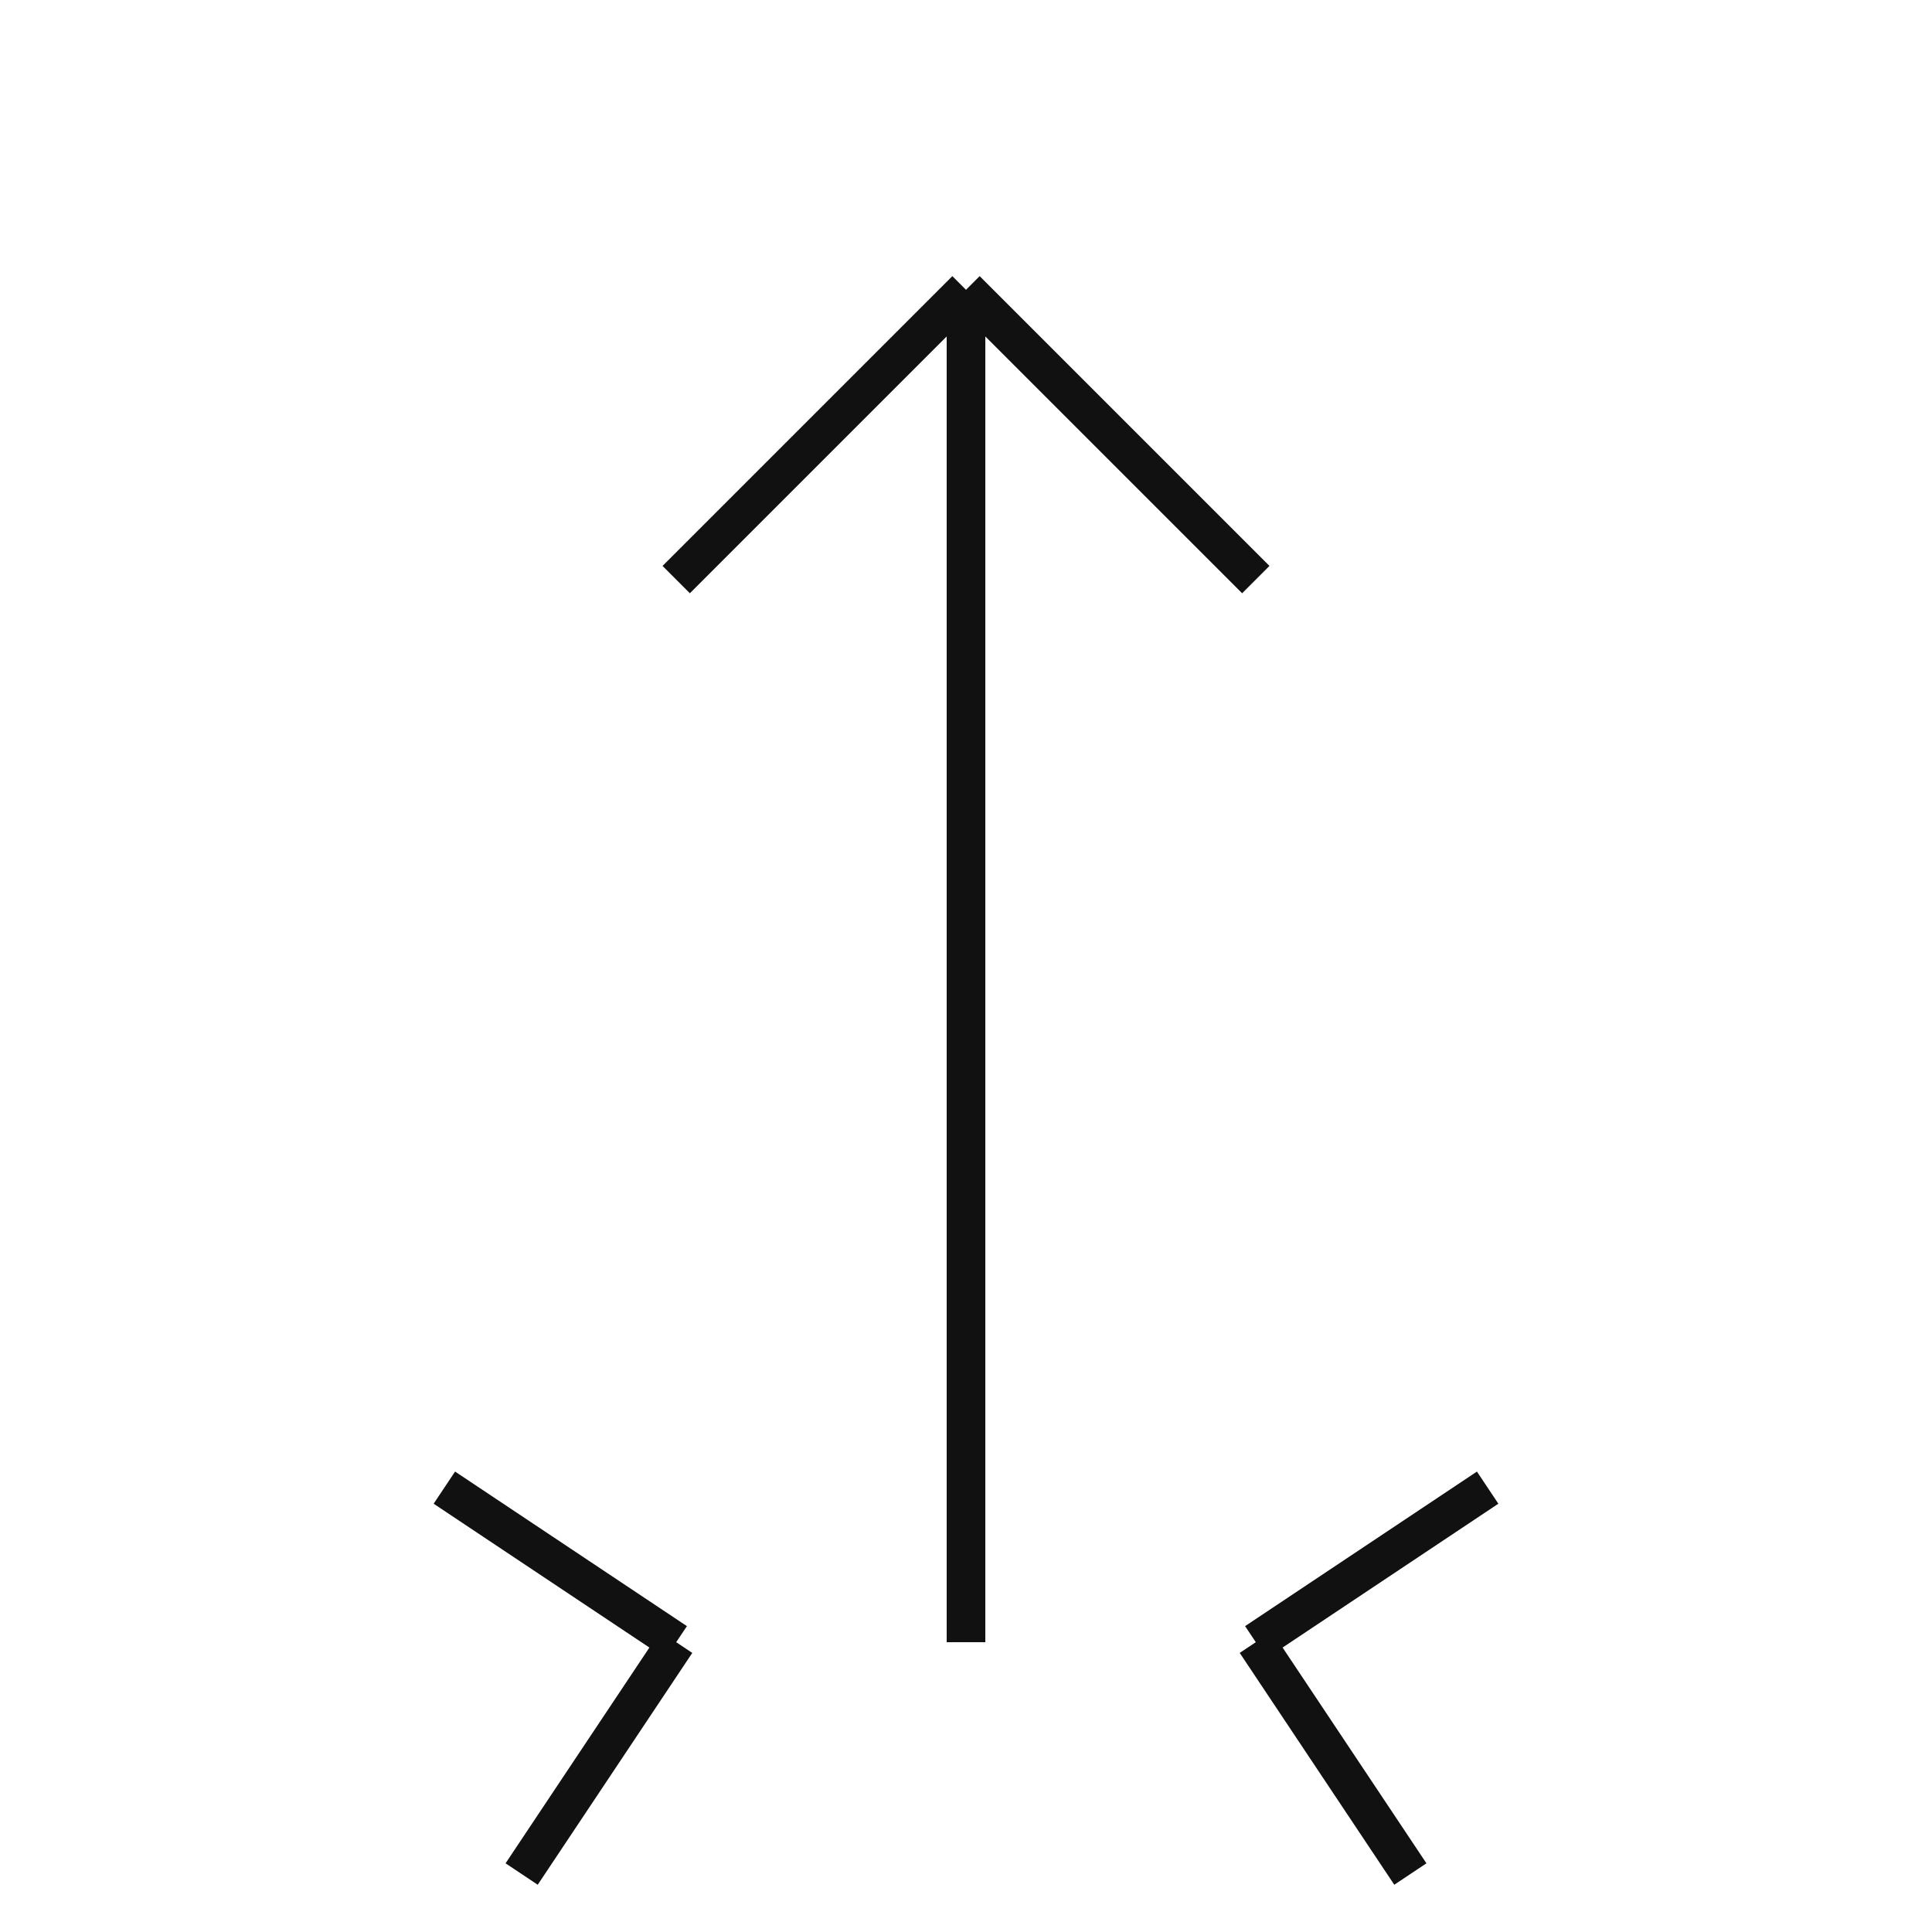 <svg xmlns="http://www.w3.org/2000/svg" viewBox="0 0 100 100">
  <path d="M50 15v70" stroke="#111" stroke-width="2"/>
  <path d="M50 15l-15 15M50 15l15 15" stroke="#111" stroke-width="2"/>
  <path d="M35 85l-12 -8M35 85l-8 12M65 85l12 -8M65 85l8 12" stroke="#111" stroke-width="2"/>
</svg>
